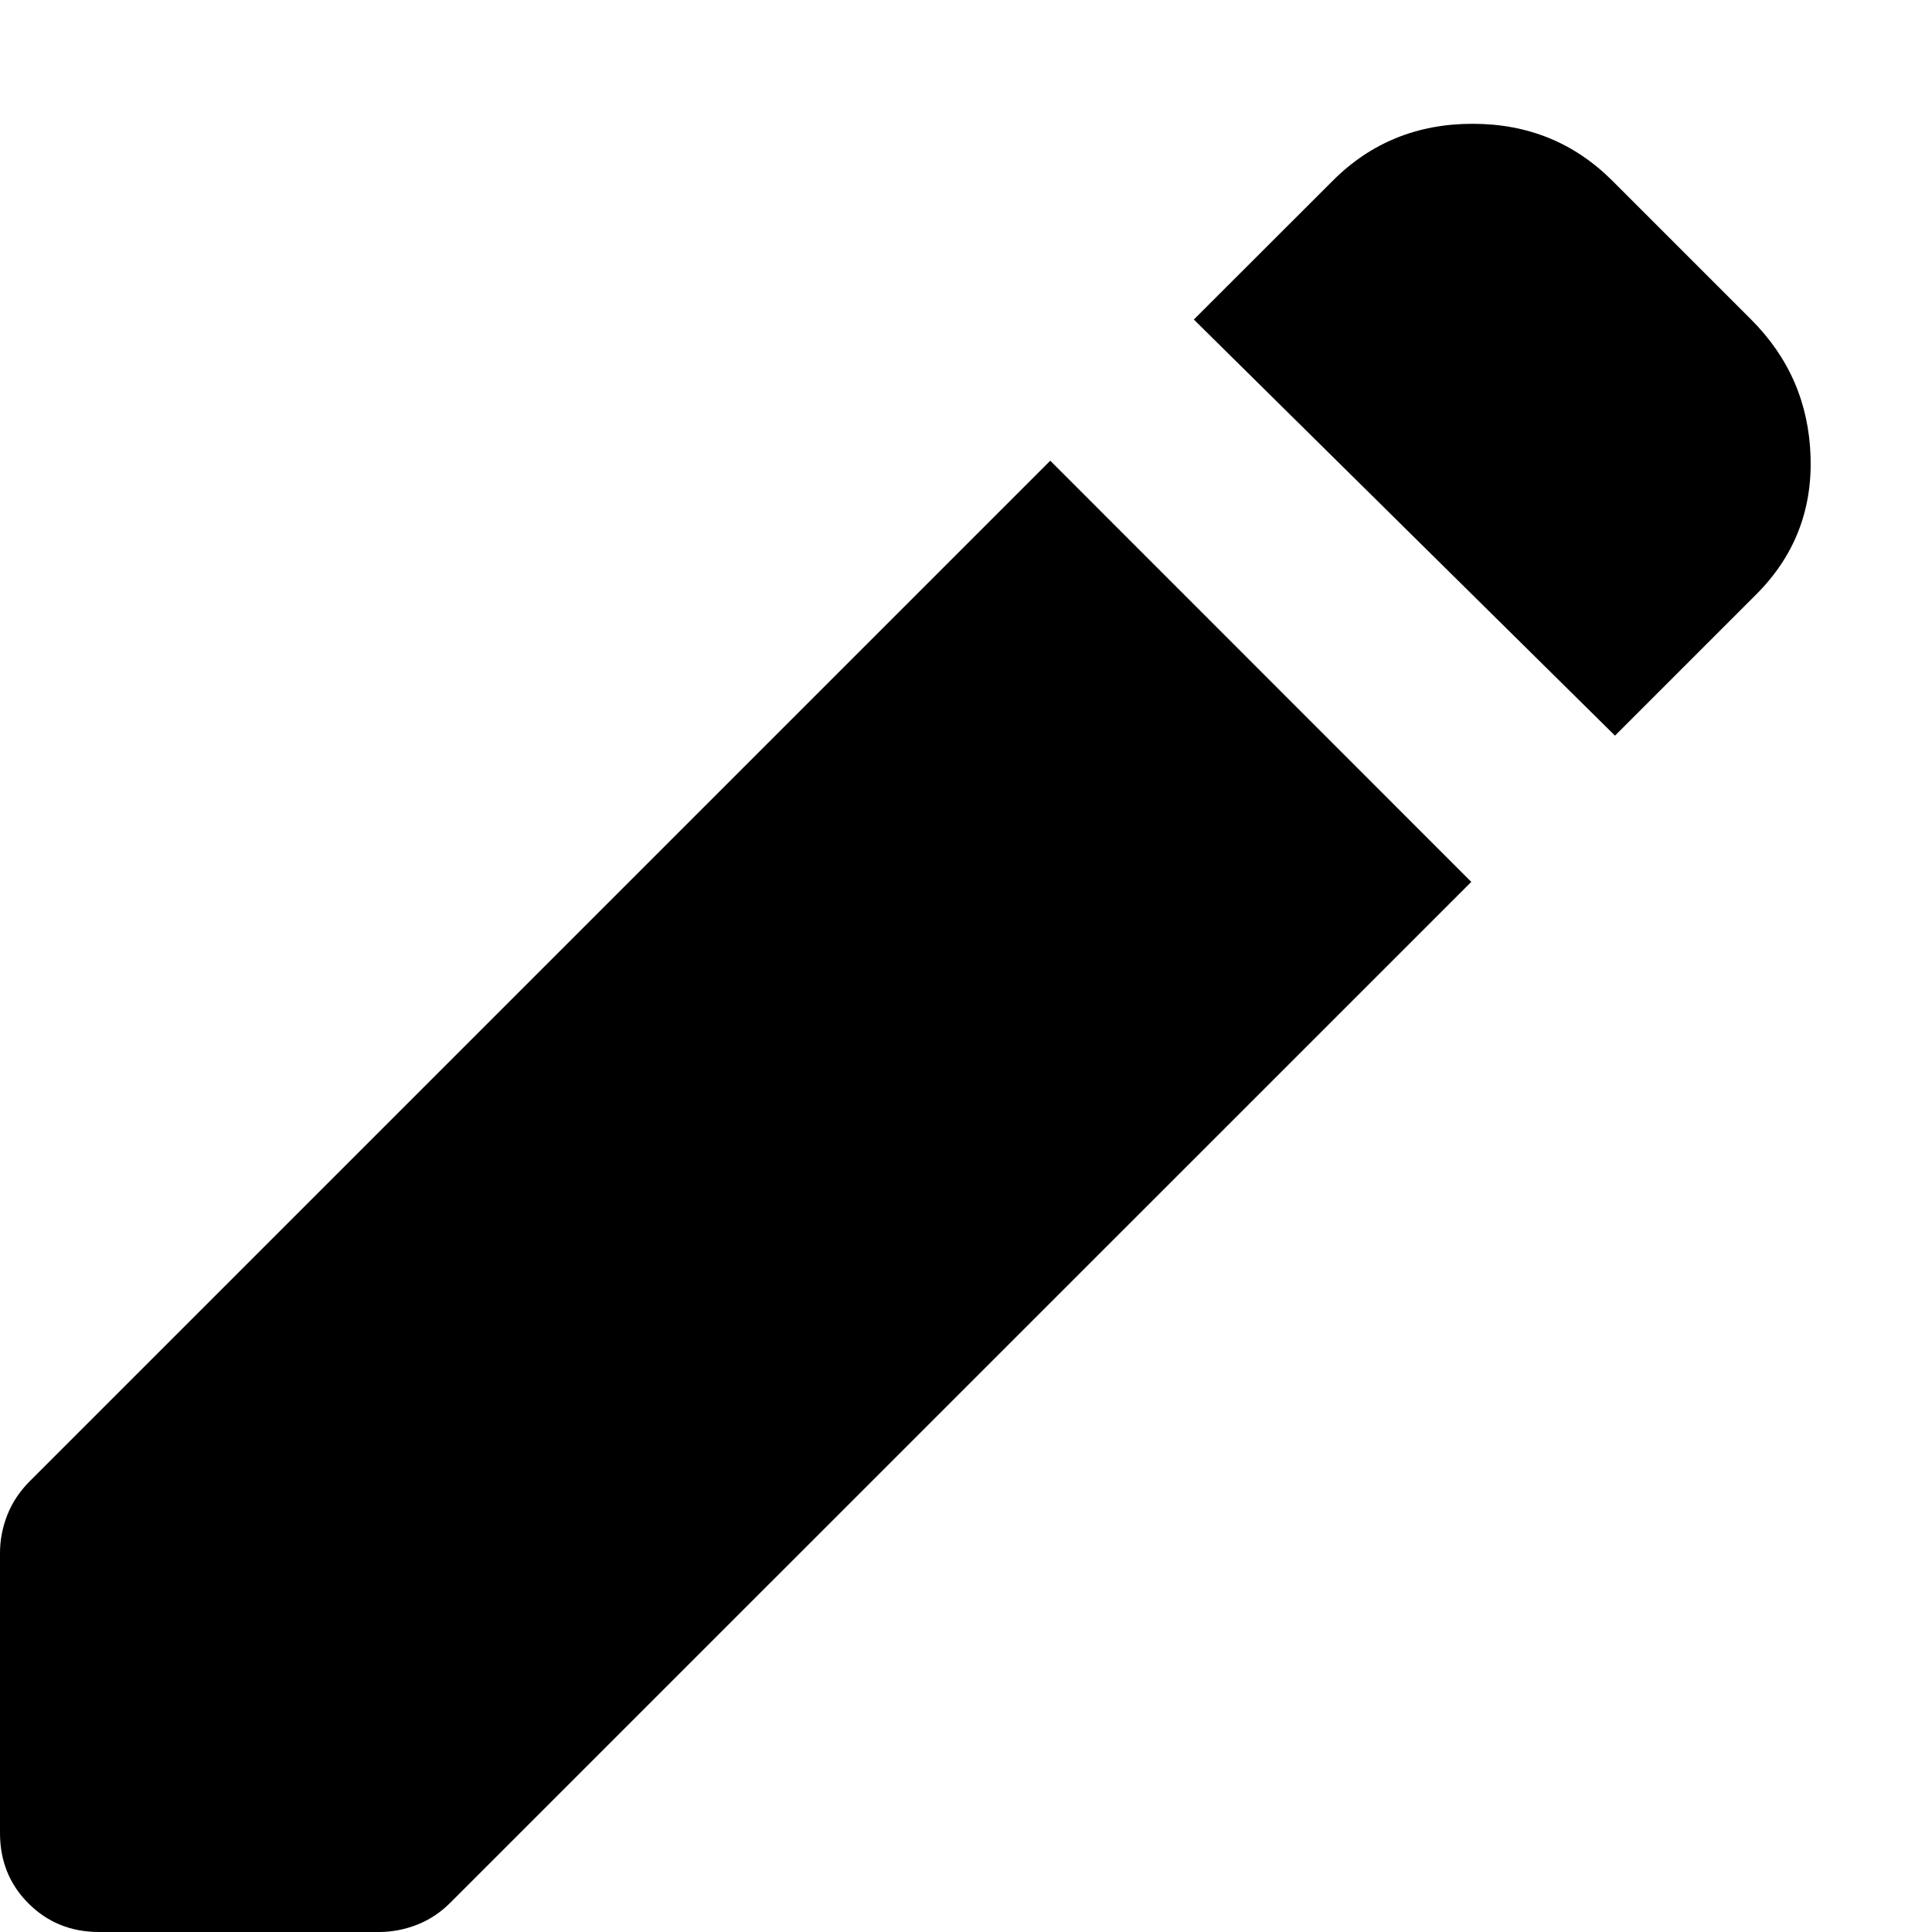 <svg width="13" height="13" viewBox="0 0 13 13" fill="none" xmlns="http://www.w3.org/2000/svg">
  <path
    d="M10.867 4.95L8.033 2.15L8.967 1.217C9.222 0.961 9.536 0.833 9.909 0.833C10.281 0.833 10.594 0.961 10.85 1.217L11.783 2.15C12.039 2.406 12.172 2.714 12.183 3.075C12.194 3.436 12.072 3.745 11.817 4L10.867 4.95ZM0.667 13C0.478 13 0.32 12.936 0.192 12.808C0.064 12.681 0 12.522 0 12.334V10.45C0 10.361 0.017 10.275 0.05 10.192C0.083 10.109 0.133 10.034 0.2 9.967L7.067 3.1L9.9 5.934L3.033 12.8C2.967 12.867 2.892 12.917 2.809 12.95C2.725 12.983 2.639 13 2.55 13H0.667Z"
    fill="black" />
</svg>
